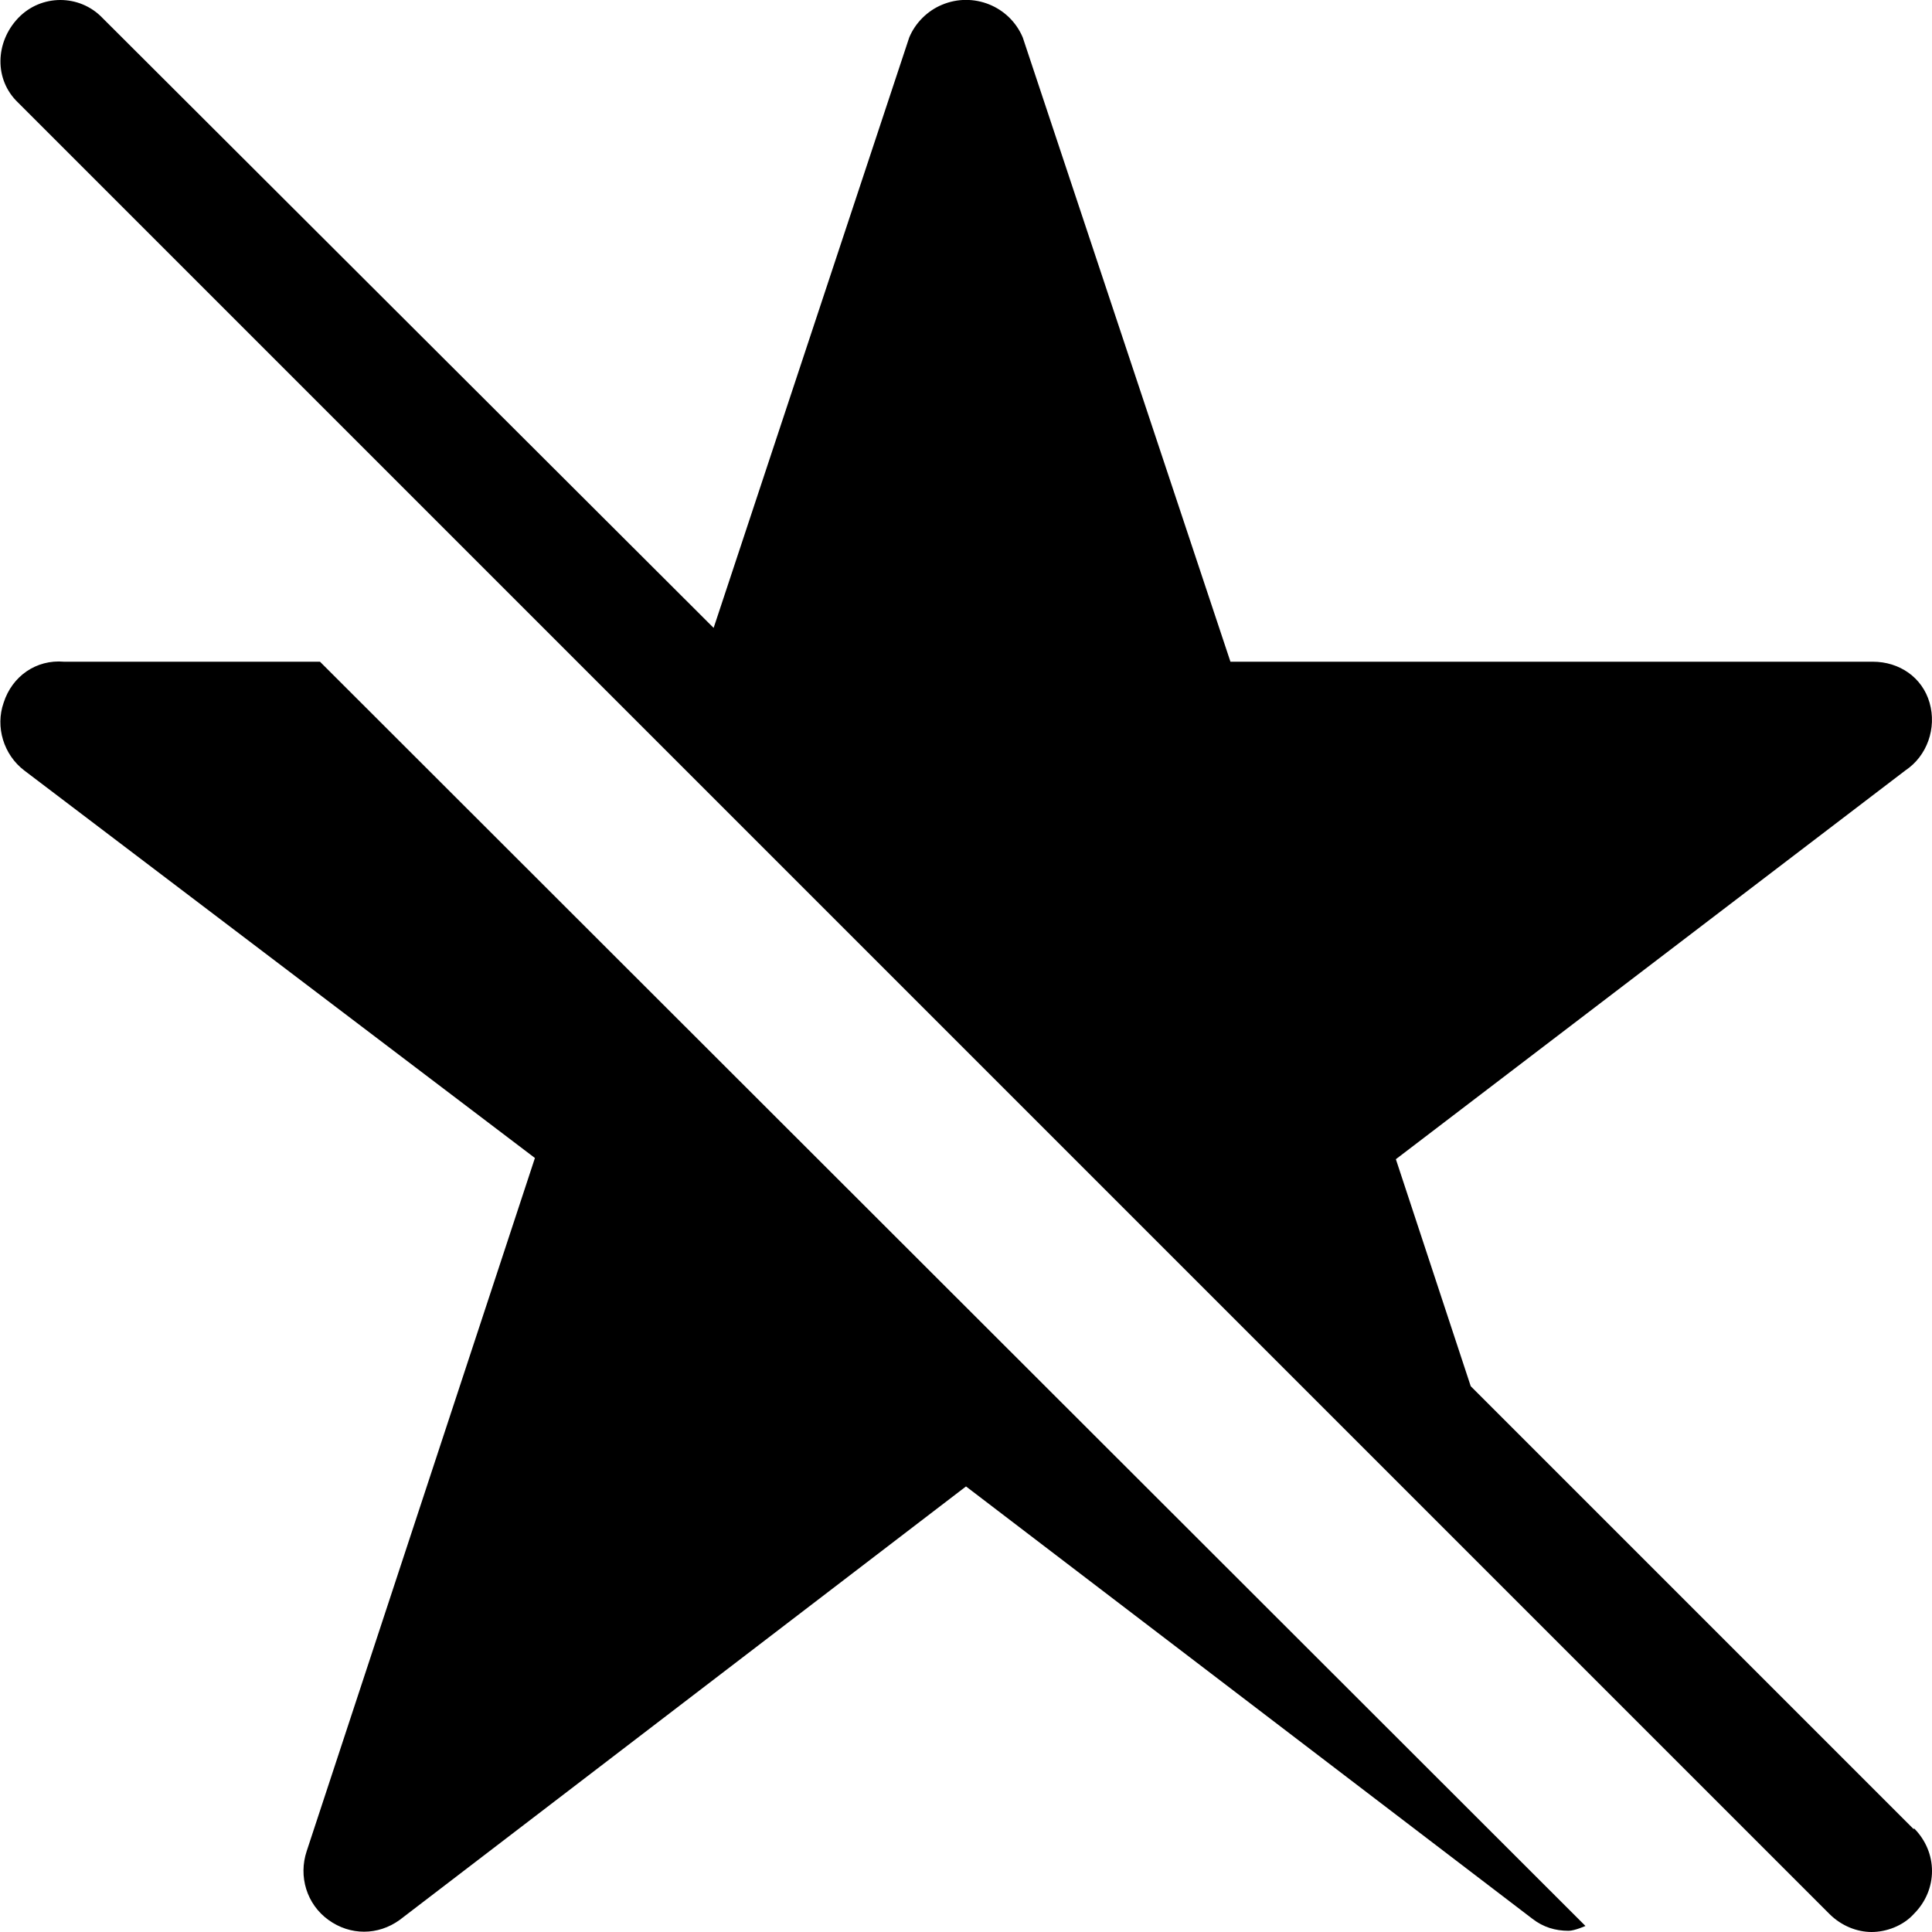 <?xml version="1.0" encoding="UTF-8"?><svg id="a" xmlns="http://www.w3.org/2000/svg" width="16" height="16" viewBox="0 0 16 16"><path d="M2.65,5.48L13.13,15.95s-.09,.04-.14,.04c-.11,0-.21-.03-.3-.1l-4.69-3.58-4.69,3.59c-.18,.13-.41,.13-.59,0-.18-.13-.25-.36-.18-.57l1.89-5.74L.2,6.38c-.17-.13-.24-.36-.17-.56,.07-.22,.27-.36,.5-.34H2.65ZM15.85,15.15l-3.67-3.67-.62-1.88,4.22-3.22c.18-.12,.26-.35,.2-.56-.06-.21-.25-.34-.47-.34h-5.32L8.47,.31c-.11-.26-.41-.38-.67-.27-.12,.05-.22,.15-.27,.27l-1.62,4.89L.85,.15C.66-.05,.34-.05,.15,.15S-.05,.66,.15,.85L15.15,15.85c.1,.1,.23,.15,.35,.15s.26-.05,.35-.15c.2-.2,.2-.51,0-.71Z"/></svg>